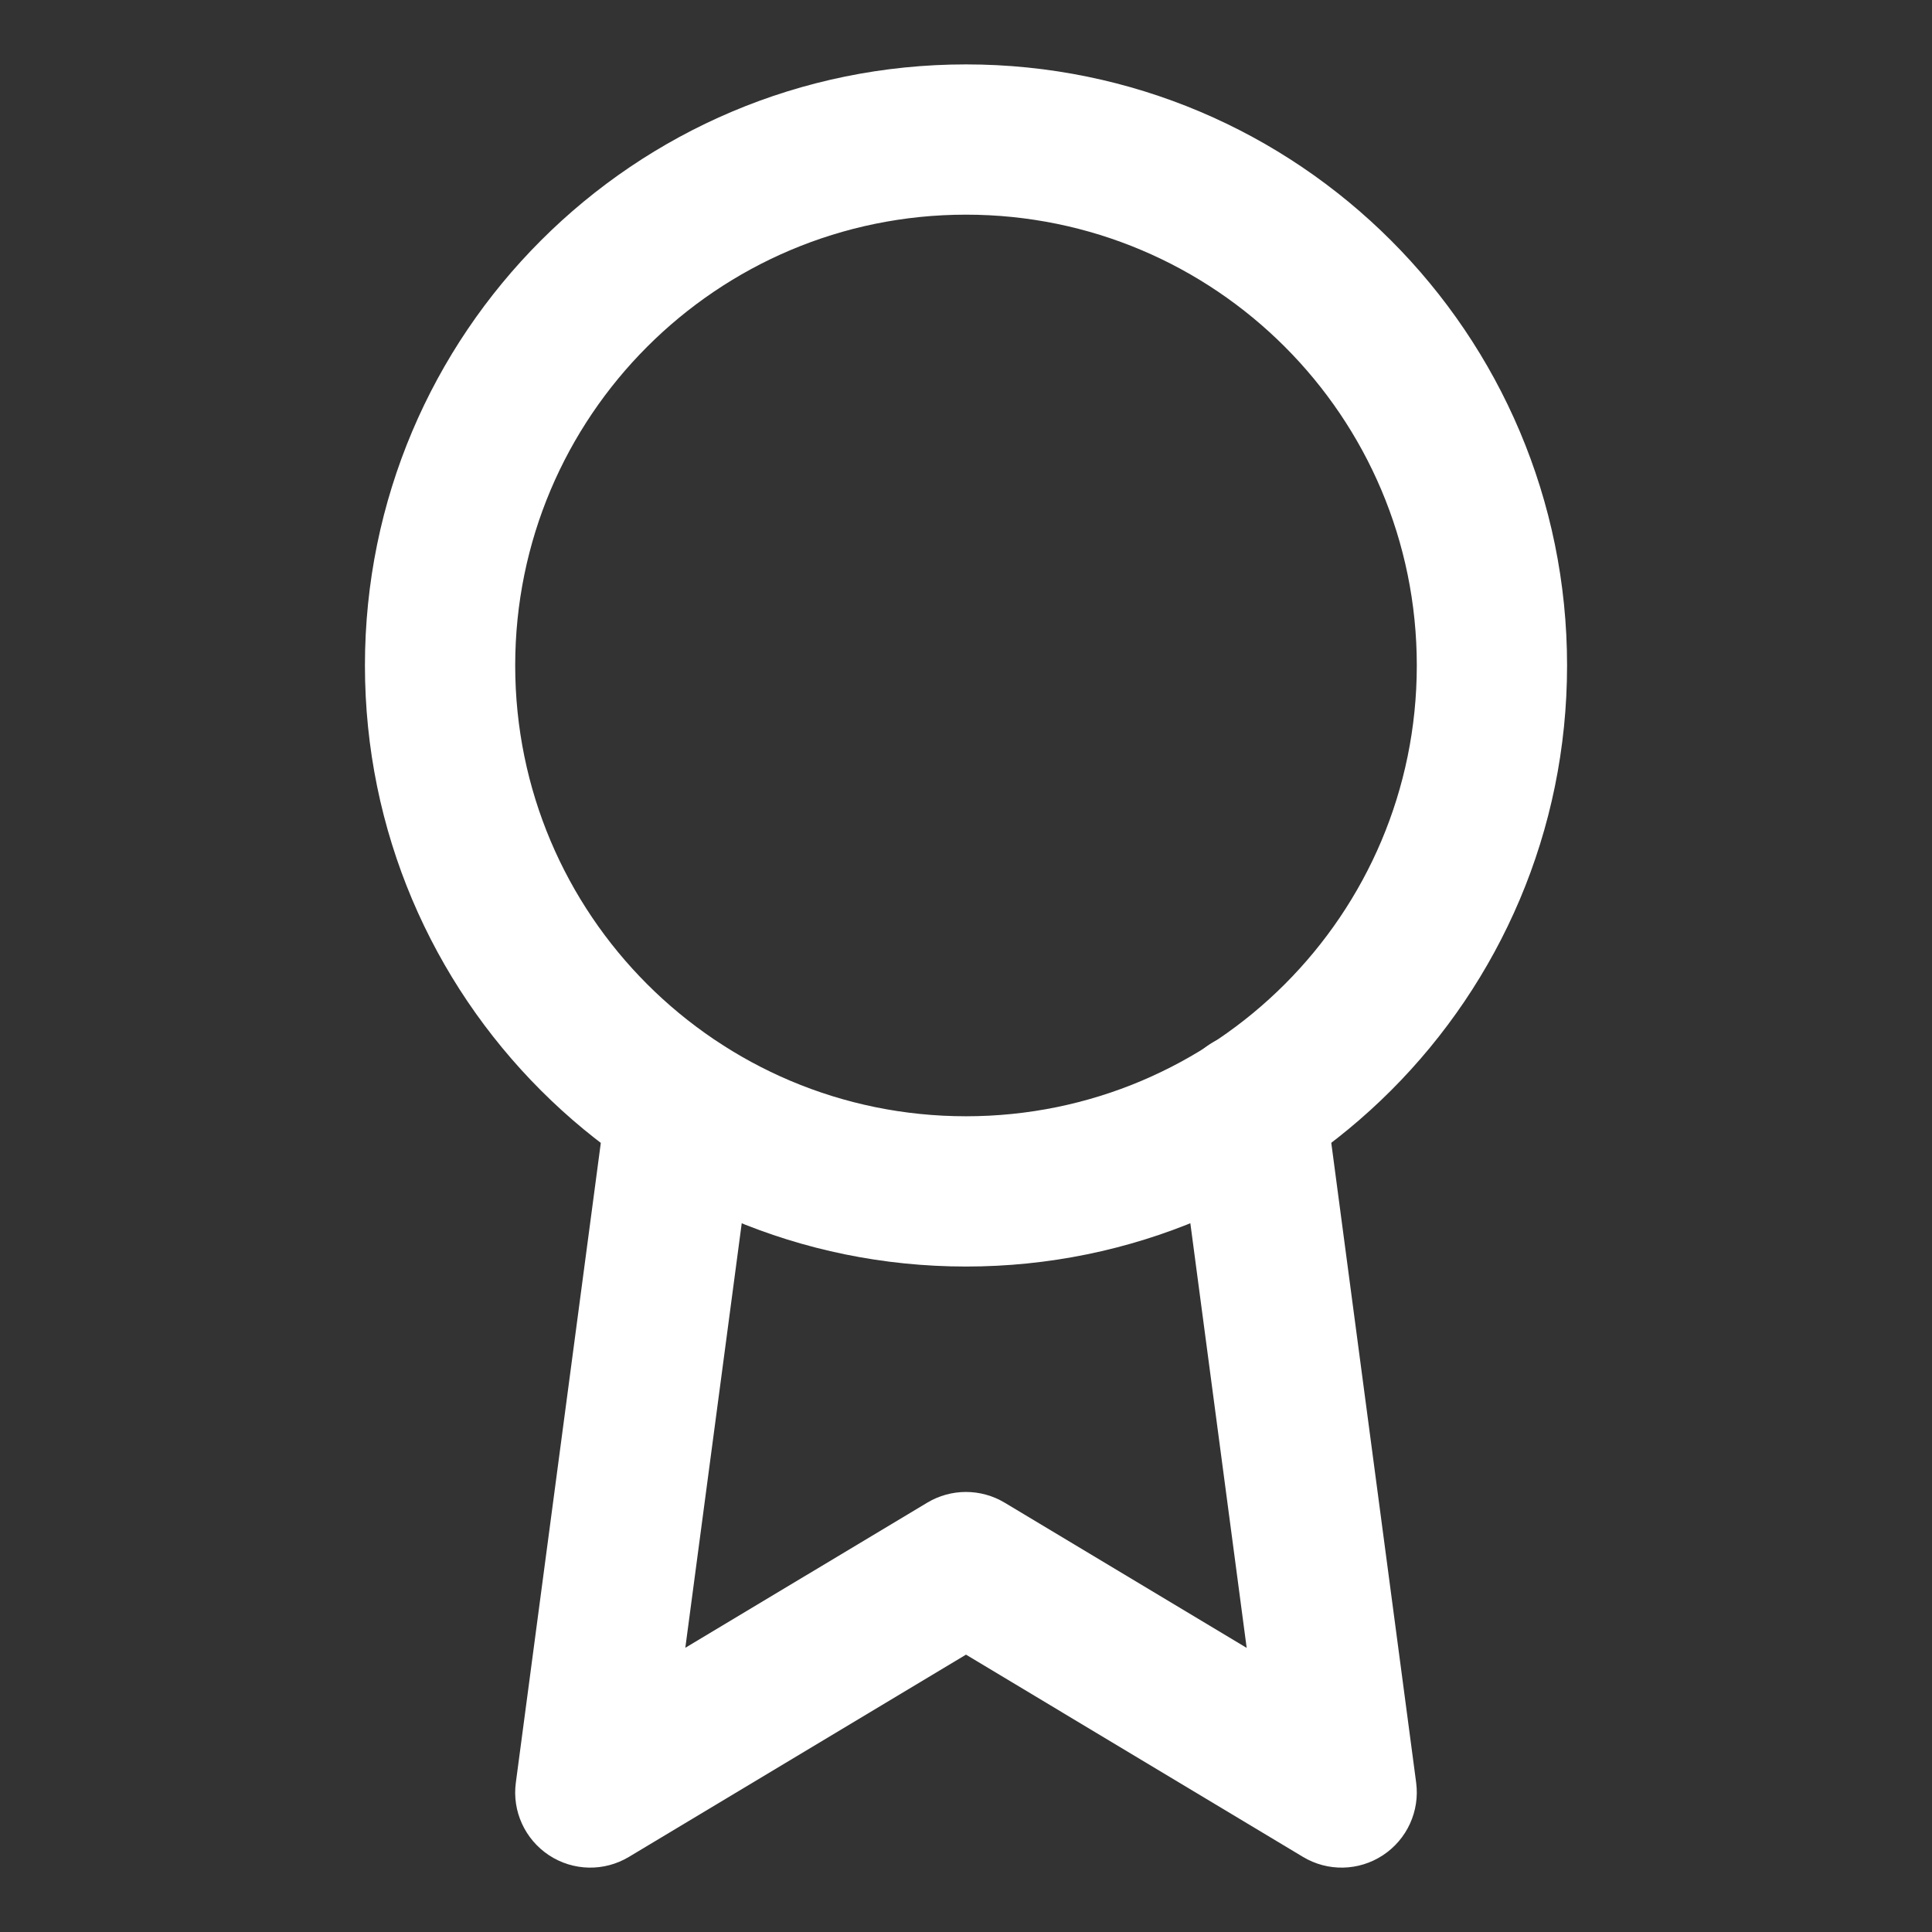 <svg width="18" height="18" viewBox="0 0 18 18" fill="none" xmlns="http://www.w3.org/2000/svg">
<rect x="0" y="0" width="18" height="18" fill="#333333" stroke="none"/>
<g clip-path="url(#clip0)">
<path fill-rule="evenodd" clip-rule="evenodd" d="M9 2C6.68 2 4.8 3.88 4.8 6.2C4.8 8.52 6.68 10.4 9 10.4C11.319 10.4 13.2 8.52 13.2 6.2C13.2 3.88 11.319 2 9 2ZM3.4 6.2C3.4 3.107 5.907 0.6 9 0.6C12.092 0.6 14.6 3.107 14.6 6.2C14.6 9.293 12.092 11.8 9 11.8C5.907 11.8 3.4 9.293 3.4 6.2Z" fill="white"/>
<path fill-rule="evenodd" clip-rule="evenodd" d="M11.561 9.622C11.944 9.571 12.296 9.841 12.347 10.224L13.194 16.608C13.229 16.874 13.109 17.137 12.884 17.285C12.659 17.433 12.37 17.439 12.139 17.3L9 15.416L5.86 17.3C5.629 17.439 5.34 17.433 5.115 17.285C4.891 17.137 4.77 16.874 4.806 16.608L5.653 10.231C5.704 9.848 6.056 9.578 6.439 9.629C6.822 9.68 7.091 10.032 7.041 10.415L6.385 15.352L8.639 14C8.861 13.867 9.138 13.867 9.36 14L11.615 15.353L10.959 10.408C10.908 10.025 11.177 9.673 11.561 9.622Z" fill="white"/>
</g>
<defs>
<clipPath id="clip0">
<rect width="16.8" height="16.8" fill="white" transform="translate(0.6 0.6)"/>
</clipPath>
</defs>
</svg>
